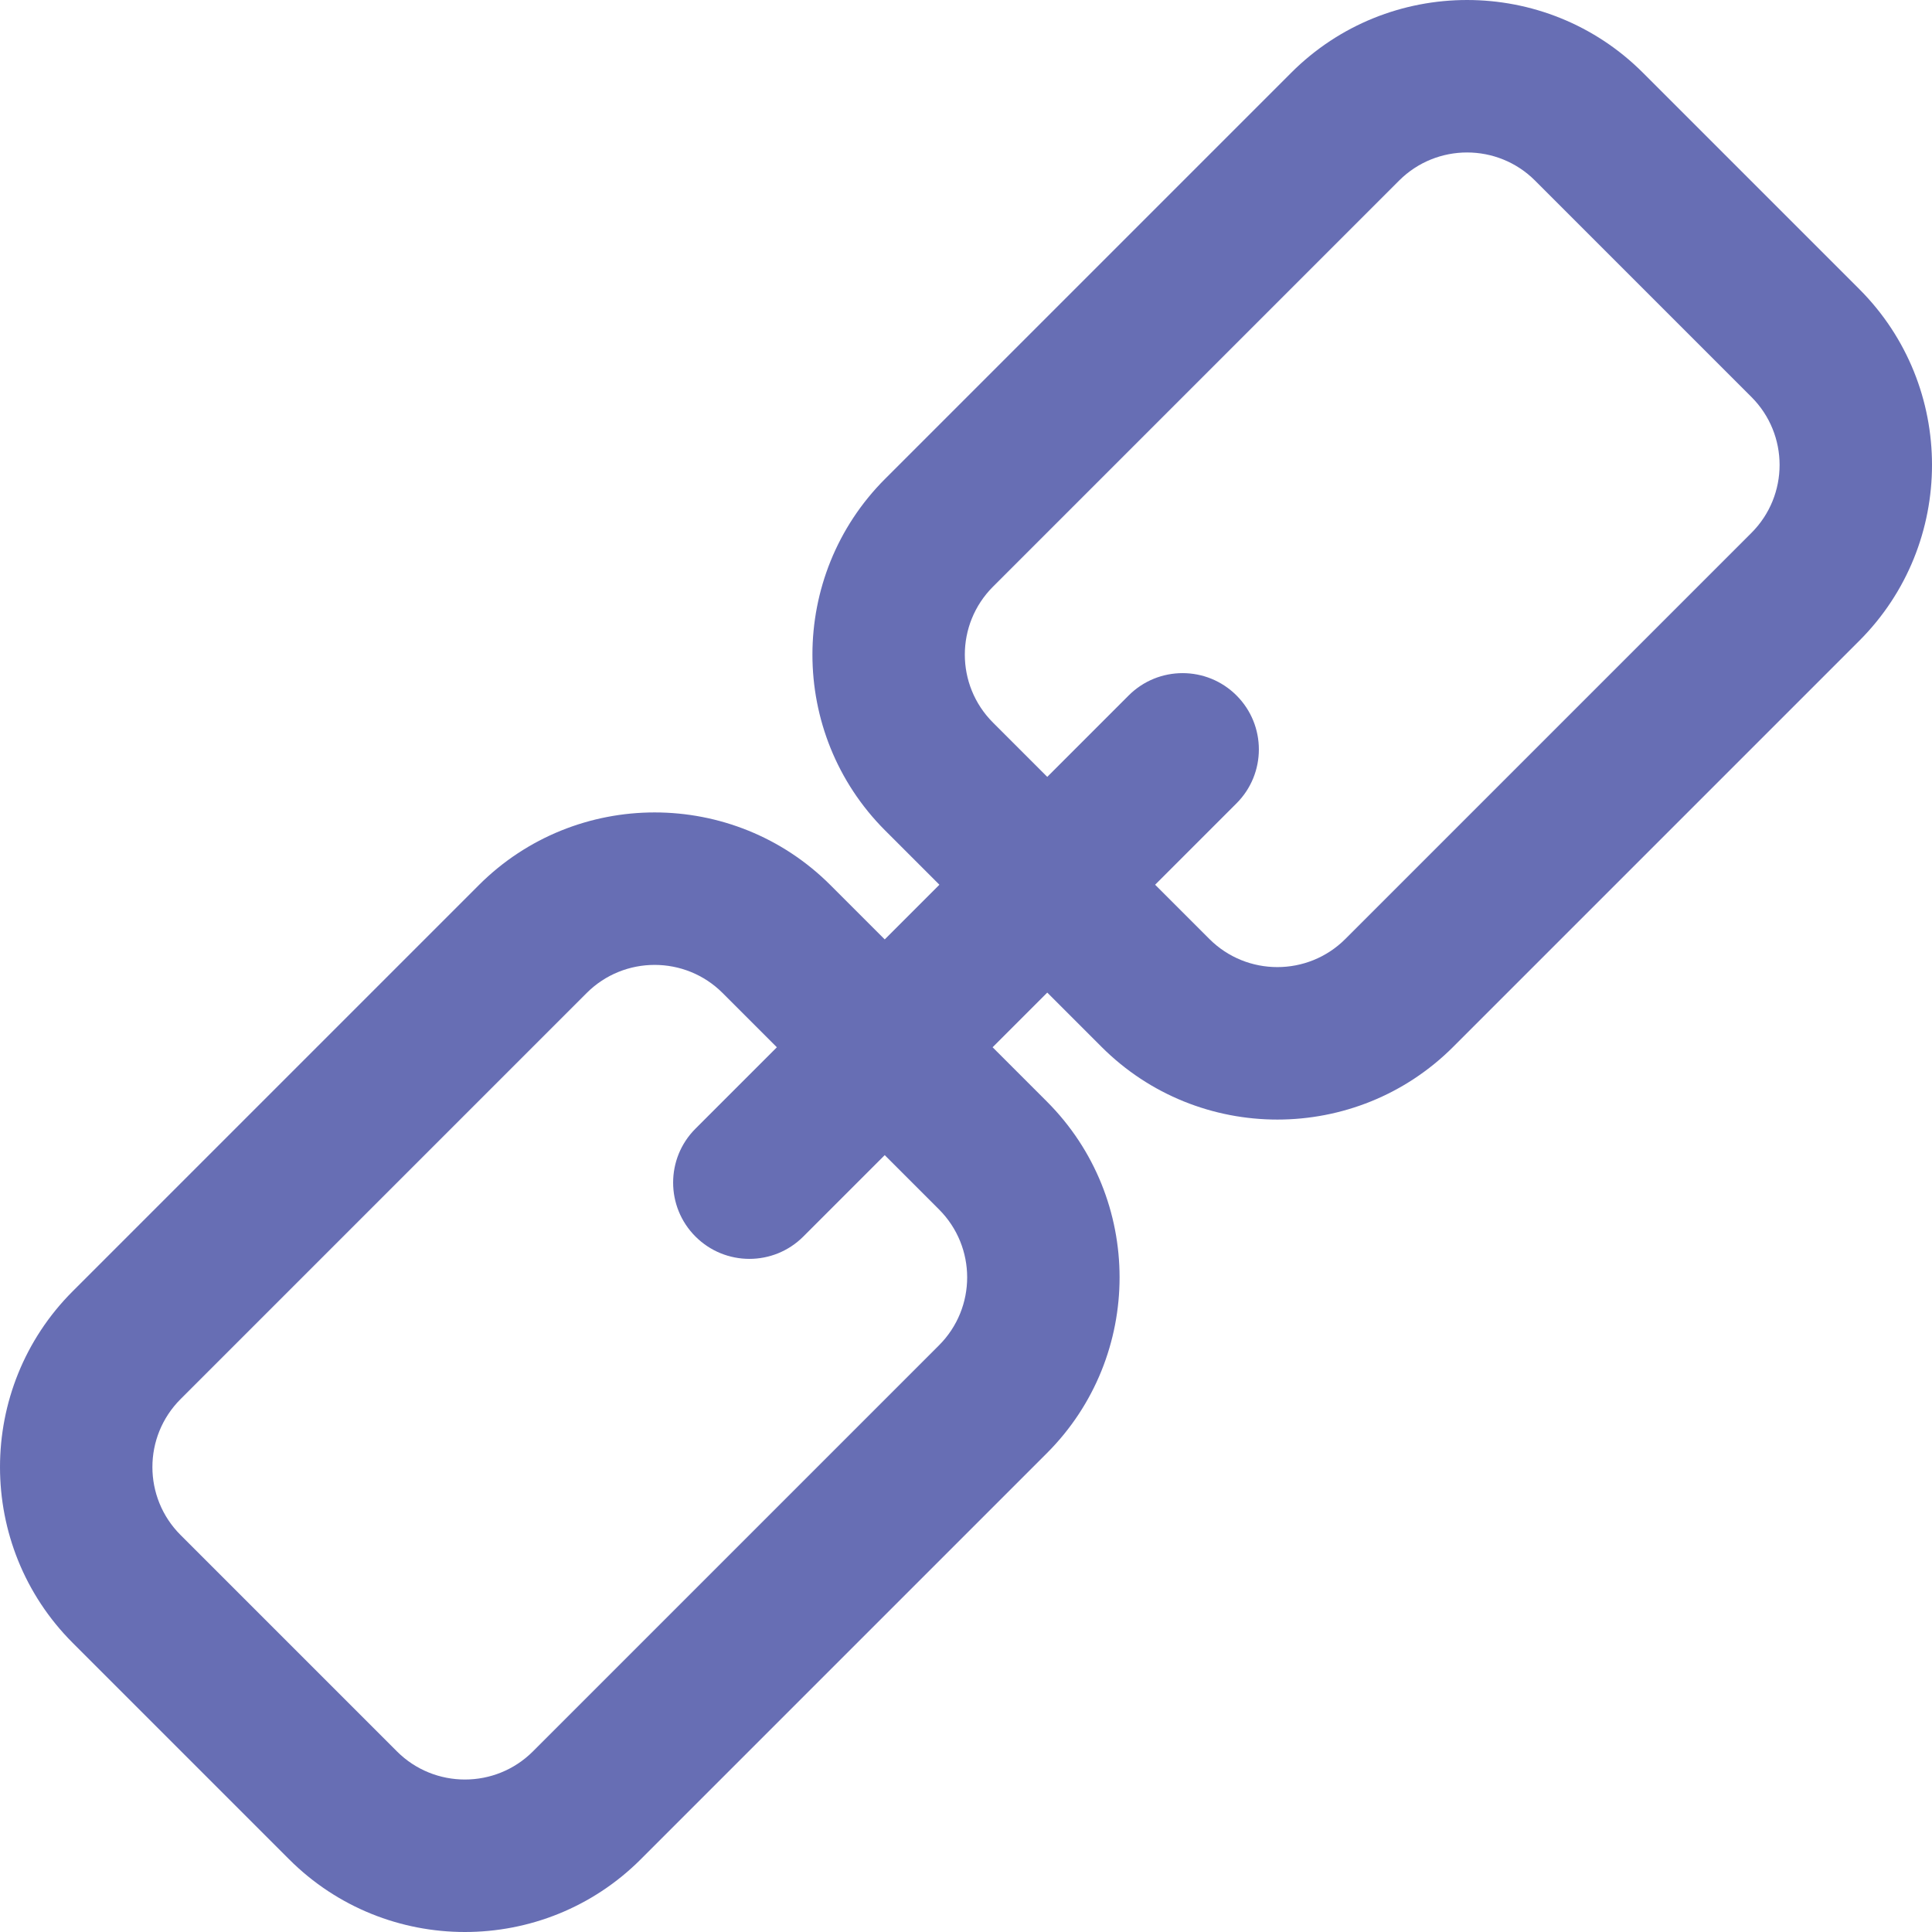<svg fill="#676eb4" height="800" width="800" xmlns="http://www.w3.org/2000/svg" viewBox="0 0 511.999 511.999">
  <path d="M492.729,76.615l-57.346-57.347C409.69-6.421,367.883-6.422,342.19,19.27L234.571,126.889
    c-25.693,25.693-25.693,67.501,0,93.194l14.38,14.38l-14.487,14.487l-14.38-14.38c-25.693-25.692-67.499-25.692-93.194,0
    L19.27,342.19c-25.693,25.693-25.693,67.501,0,93.194l57.344,57.346c0,0,0,0,0.001,0.001
    c25.695,25.691,67.502,25.691,93.194-0.001L277.429,385.11c25.693-25.693,25.693-67.501,0-93.194l-14.38-14.38l14.487-14.487
    l14.38,14.38c25.693,25.692,67.499,25.693,93.194,0l107.619-107.619C518.423,144.116,518.423,102.309,492.729,76.615z
     M248.842,356.525L141.223,464.144c-9.931,9.93-26.092,9.931-36.025-0.001l-57.343-57.344c-9.956-9.956-9.956-26.068,0-36.024
    l107.619-107.619c9.931-9.931,26.092-9.931,36.022,0l14.381,14.381l-21.571,21.571c-7.894,7.892-7.894,20.691,0,28.585
    c7.894,7.895,20.691,7.894,28.585,0l21.571-21.571l14.38,14.38C258.798,330.457,258.798,346.569,248.842,356.525z
     M464.143,141.224L356.523,248.843c-9.931,9.93-26.091,9.93-36.024,0h0.001l-14.381-14.381l21.571-21.571
    c7.894-7.892,7.894-20.691,0-28.585c-7.892-7.893-20.691-7.893-28.585,0l-21.571,21.571l-14.38-14.38
    c-9.956-9.956-9.956-26.068,0-36.024L370.775,47.855c9.933-9.933,26.092-9.93,36.024,0l57.344,57.346
    C474.098,115.155,474.1,131.269,464.143,141.224z"/>
</svg>
